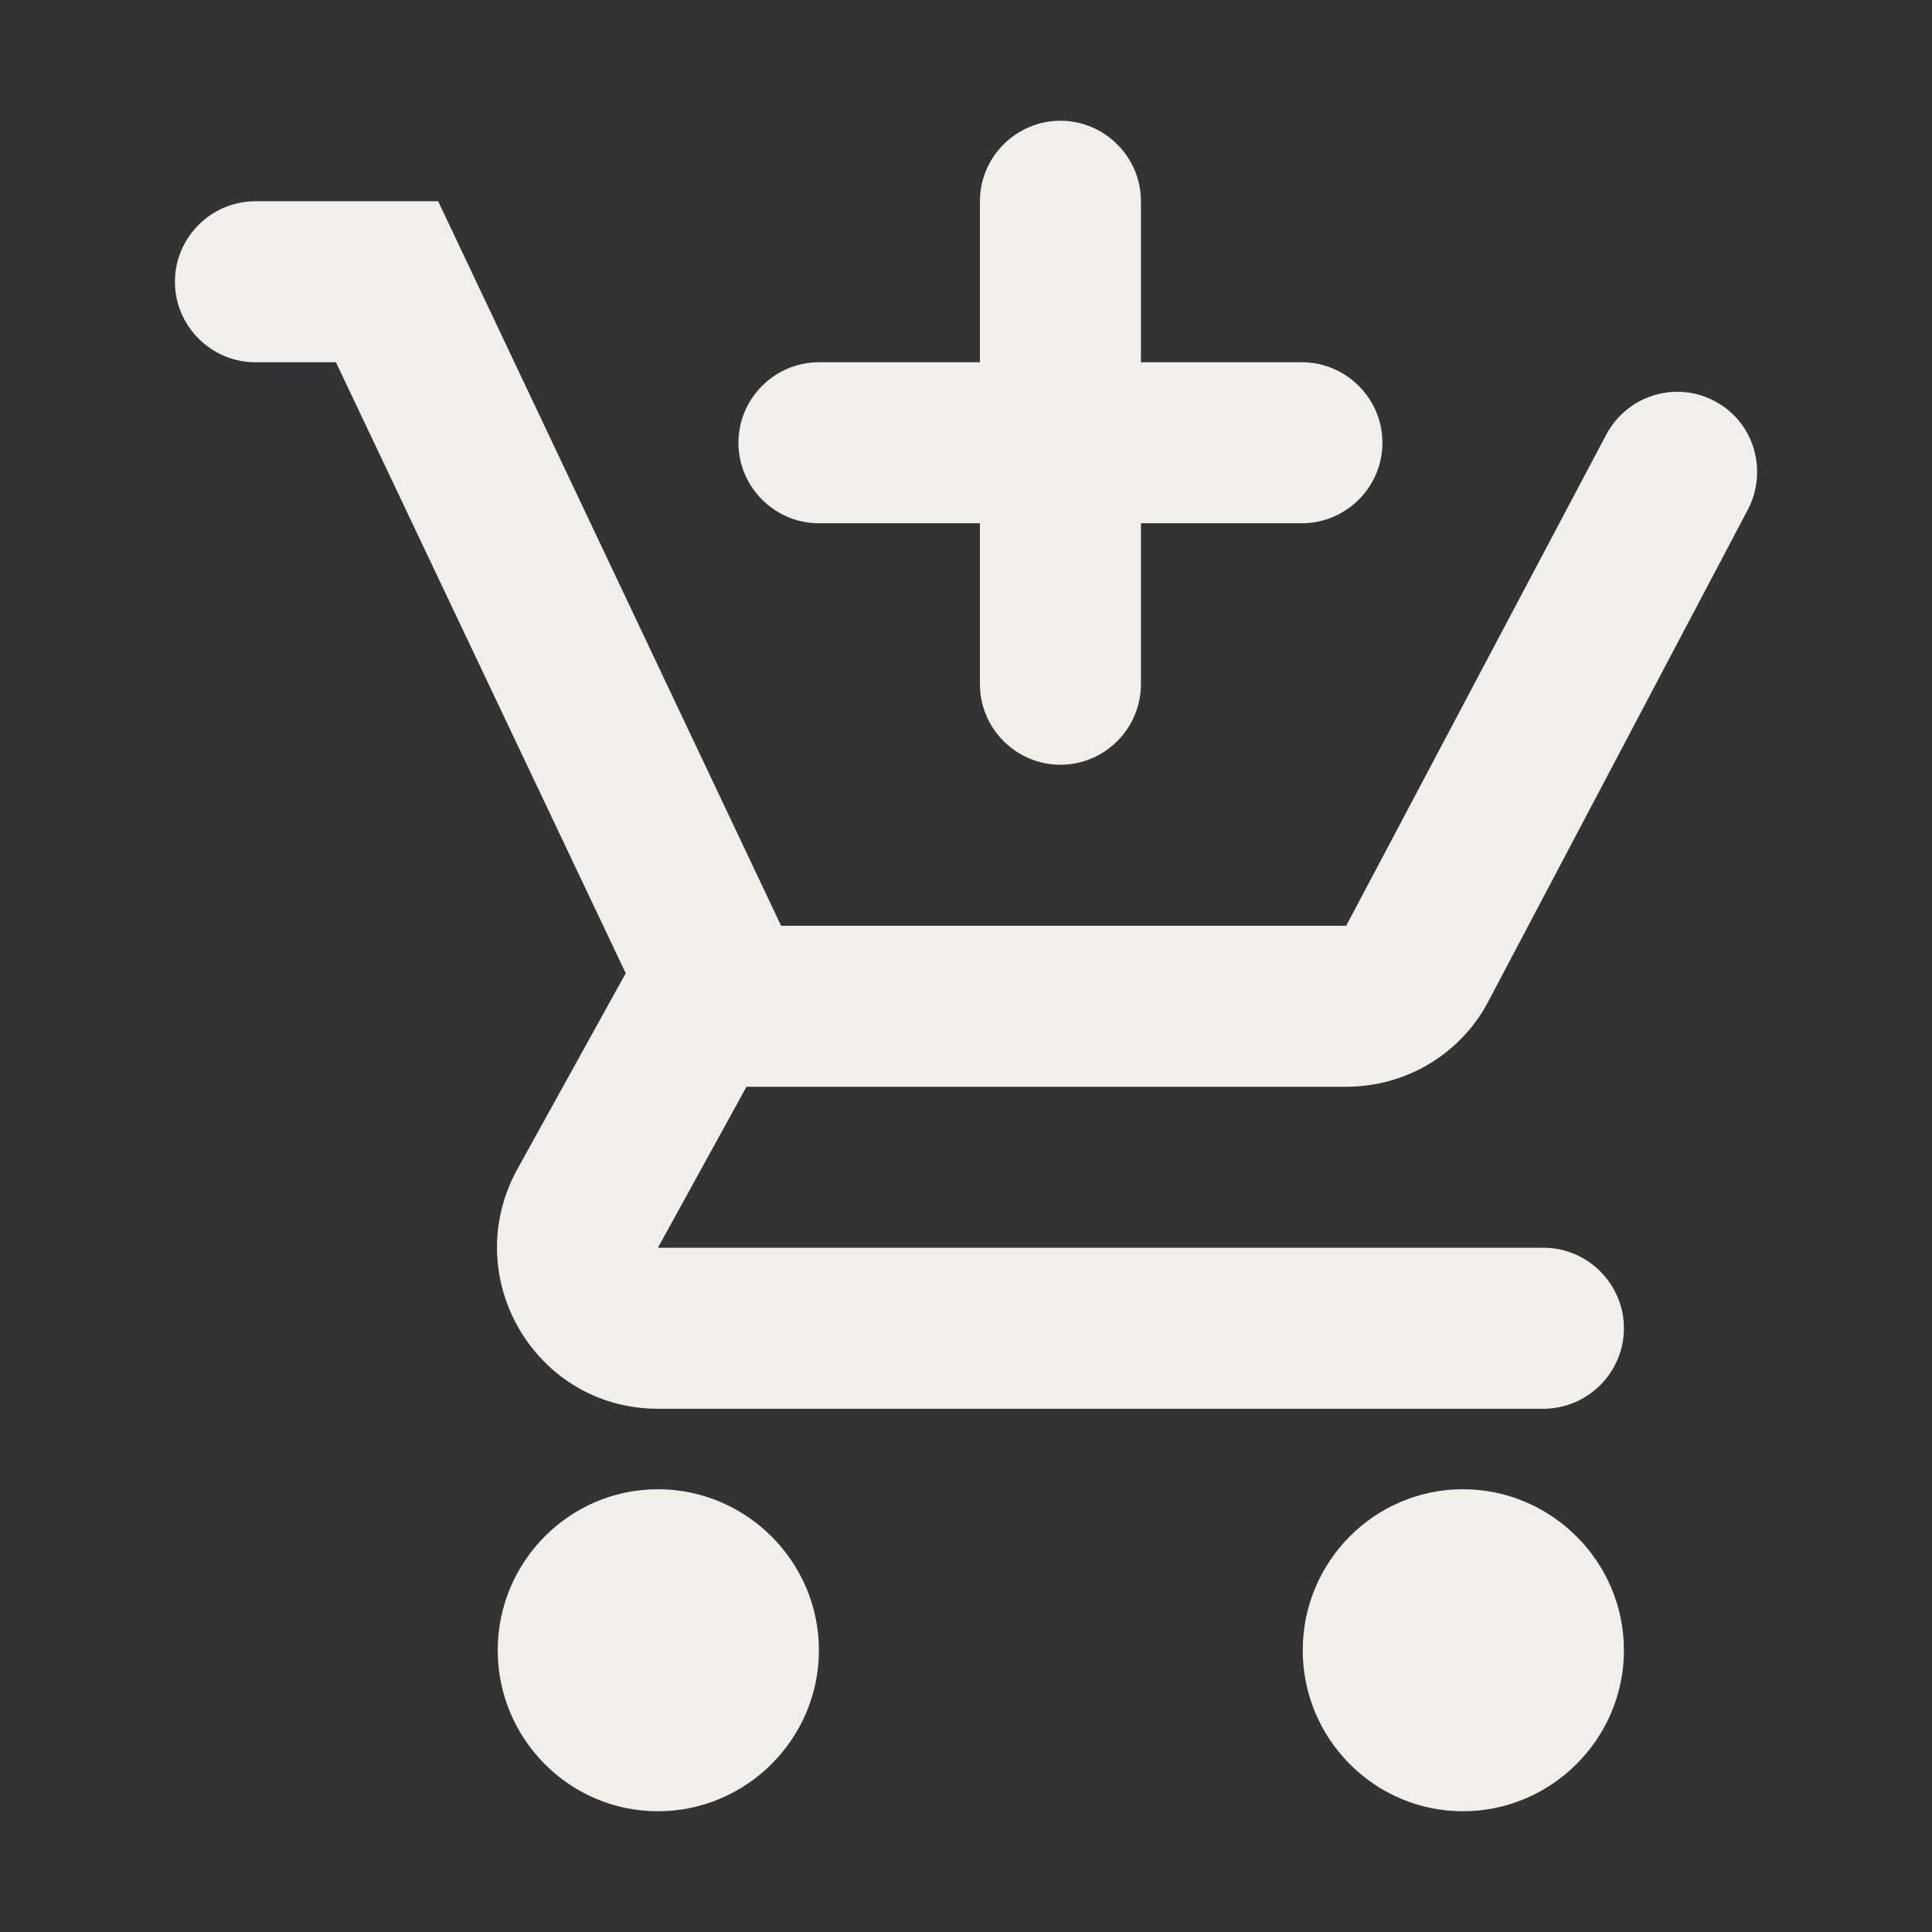 <svg width="24" height="24" viewBox="0 0 24 24" fill="none" xmlns="http://www.w3.org/2000/svg">
<rect x="0" y="0" width="24" height="24" fill="#333333" stroke="none"/>
<path d="M13.173 9.5C13.723 9.5 14.173 9.05 14.173 8.5V6.5H16.173C16.723 6.5 17.173 6.05 17.173 5.5C17.173 4.95 16.723 4.5 16.173 4.5H14.173V2.5C14.173 1.95 13.723 1.5 13.173 1.5C12.623 1.5 12.173 1.95 12.173 2.5V4.5H10.173C9.623 4.5 9.173 4.95 9.173 5.5C9.173 6.05 9.623 6.5 10.173 6.5H12.173V8.5C12.173 9.05 12.623 9.5 13.173 9.5ZM8.173 18.5C7.073 18.5 6.183 19.4 6.183 20.5C6.183 21.6 7.073 22.5 8.173 22.5C9.273 22.5 10.173 21.6 10.173 20.5C10.173 19.4 9.273 18.5 8.173 18.5ZM18.173 18.5C17.073 18.5 16.183 19.4 16.183 20.5C16.183 21.6 17.073 22.5 18.173 22.5C19.273 22.5 20.173 21.6 20.173 20.5C20.173 19.4 19.273 18.5 18.173 18.5ZM9.273 13.5H16.723C17.473 13.5 18.133 13.09 18.473 12.47L21.713 6.33C21.963 5.85 21.793 5.25 21.313 4.99C20.823 4.72 20.213 4.91 19.953 5.4L16.723 11.5H9.703L5.443 2.5H3.173C2.623 2.5 2.173 2.95 2.173 3.5C2.173 4.05 2.623 4.5 3.173 4.5H4.173L7.773 12.09L6.423 14.53C5.693 15.87 6.653 17.5 8.173 17.5H19.173C19.723 17.5 20.173 17.05 20.173 16.5C20.173 15.95 19.723 15.5 19.173 15.5H8.173L9.273 13.5Z" fill="#F2EFEA"/>
</svg>

